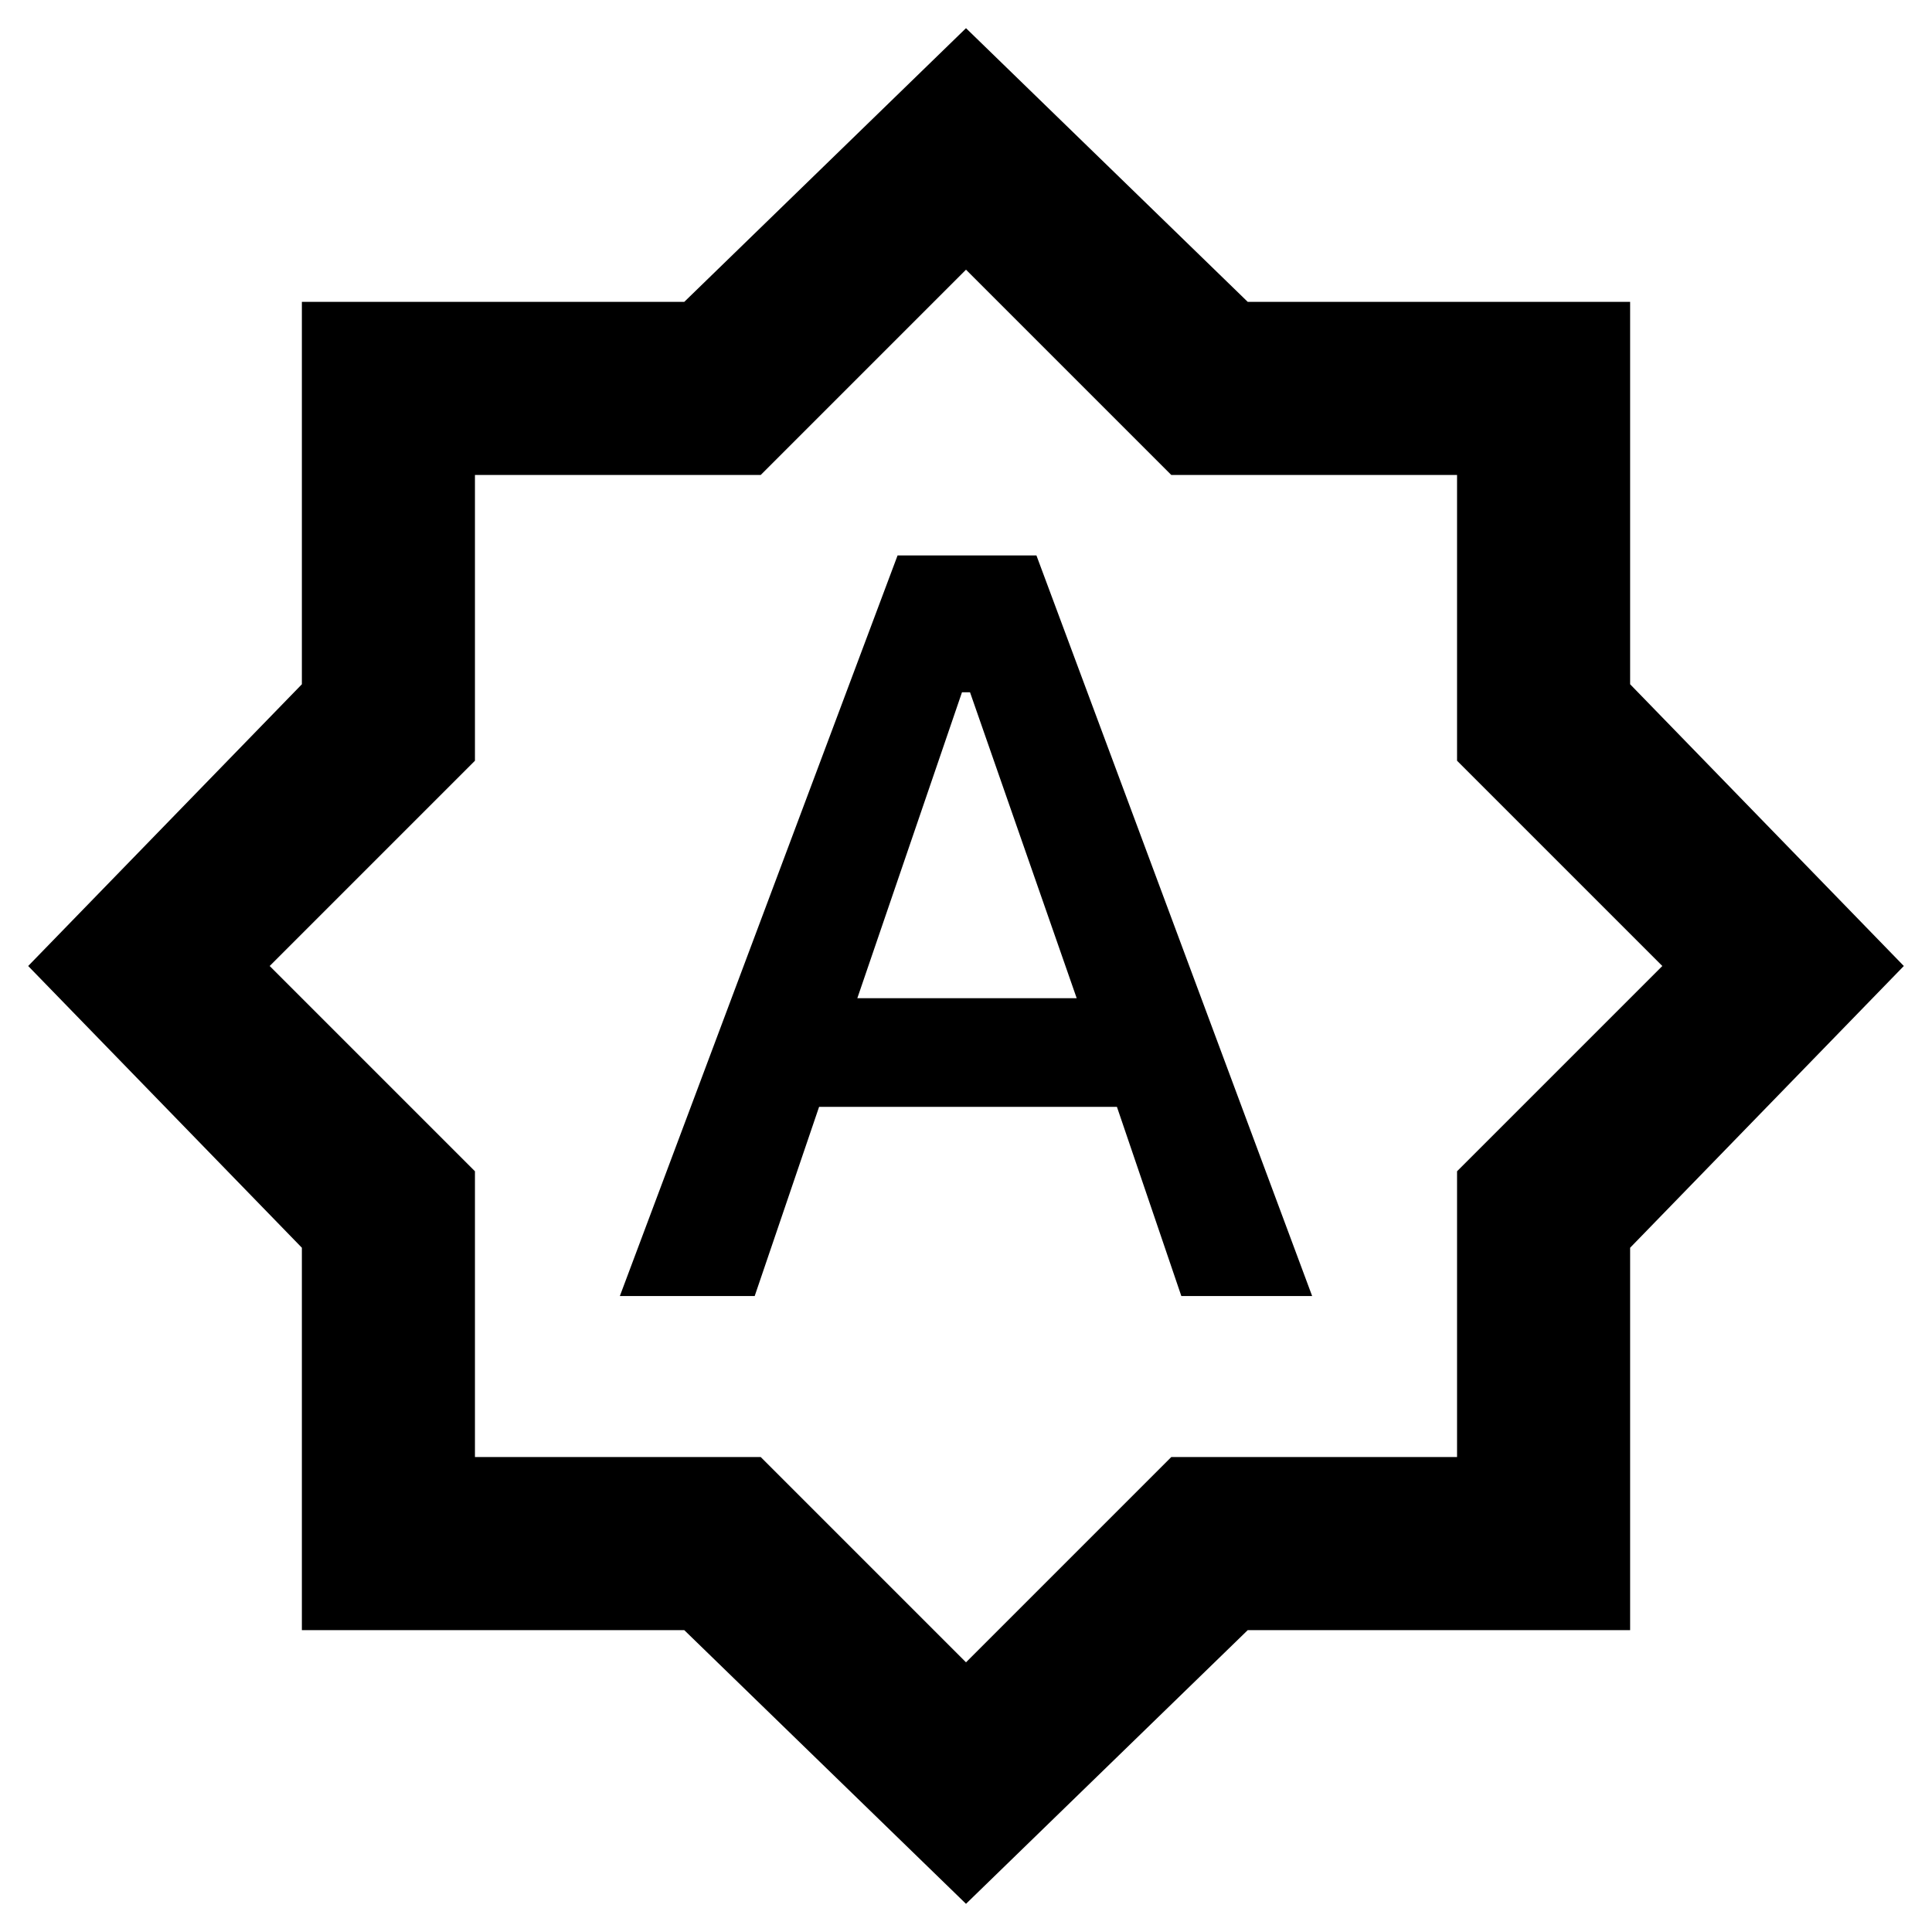 <svg xmlns="http://www.w3.org/2000/svg" height="24" width="24"><path d="M7.7 16.1h1.675l.8-2.35h3.7l.8 2.35H16.3l-3.425-9.2H11.15Zm2.95-3.7 1.3-3.8h.1l1.325 3.8ZM12 23.65l-3.5-3.4H3.75V15.5L.35 12l3.4-3.5V3.75H8.5L12 .35l3.5 3.4h4.75V8.5l3.4 3.5-3.4 3.5v4.75H15.5ZM12 12Zm0 8.65 2.55-2.55h3.55v-3.55L20.65 12 18.1 9.45V5.9h-3.55L12 3.35 9.45 5.9H5.9v3.55L3.35 12l2.55 2.55v3.55h3.55Z"/></svg>